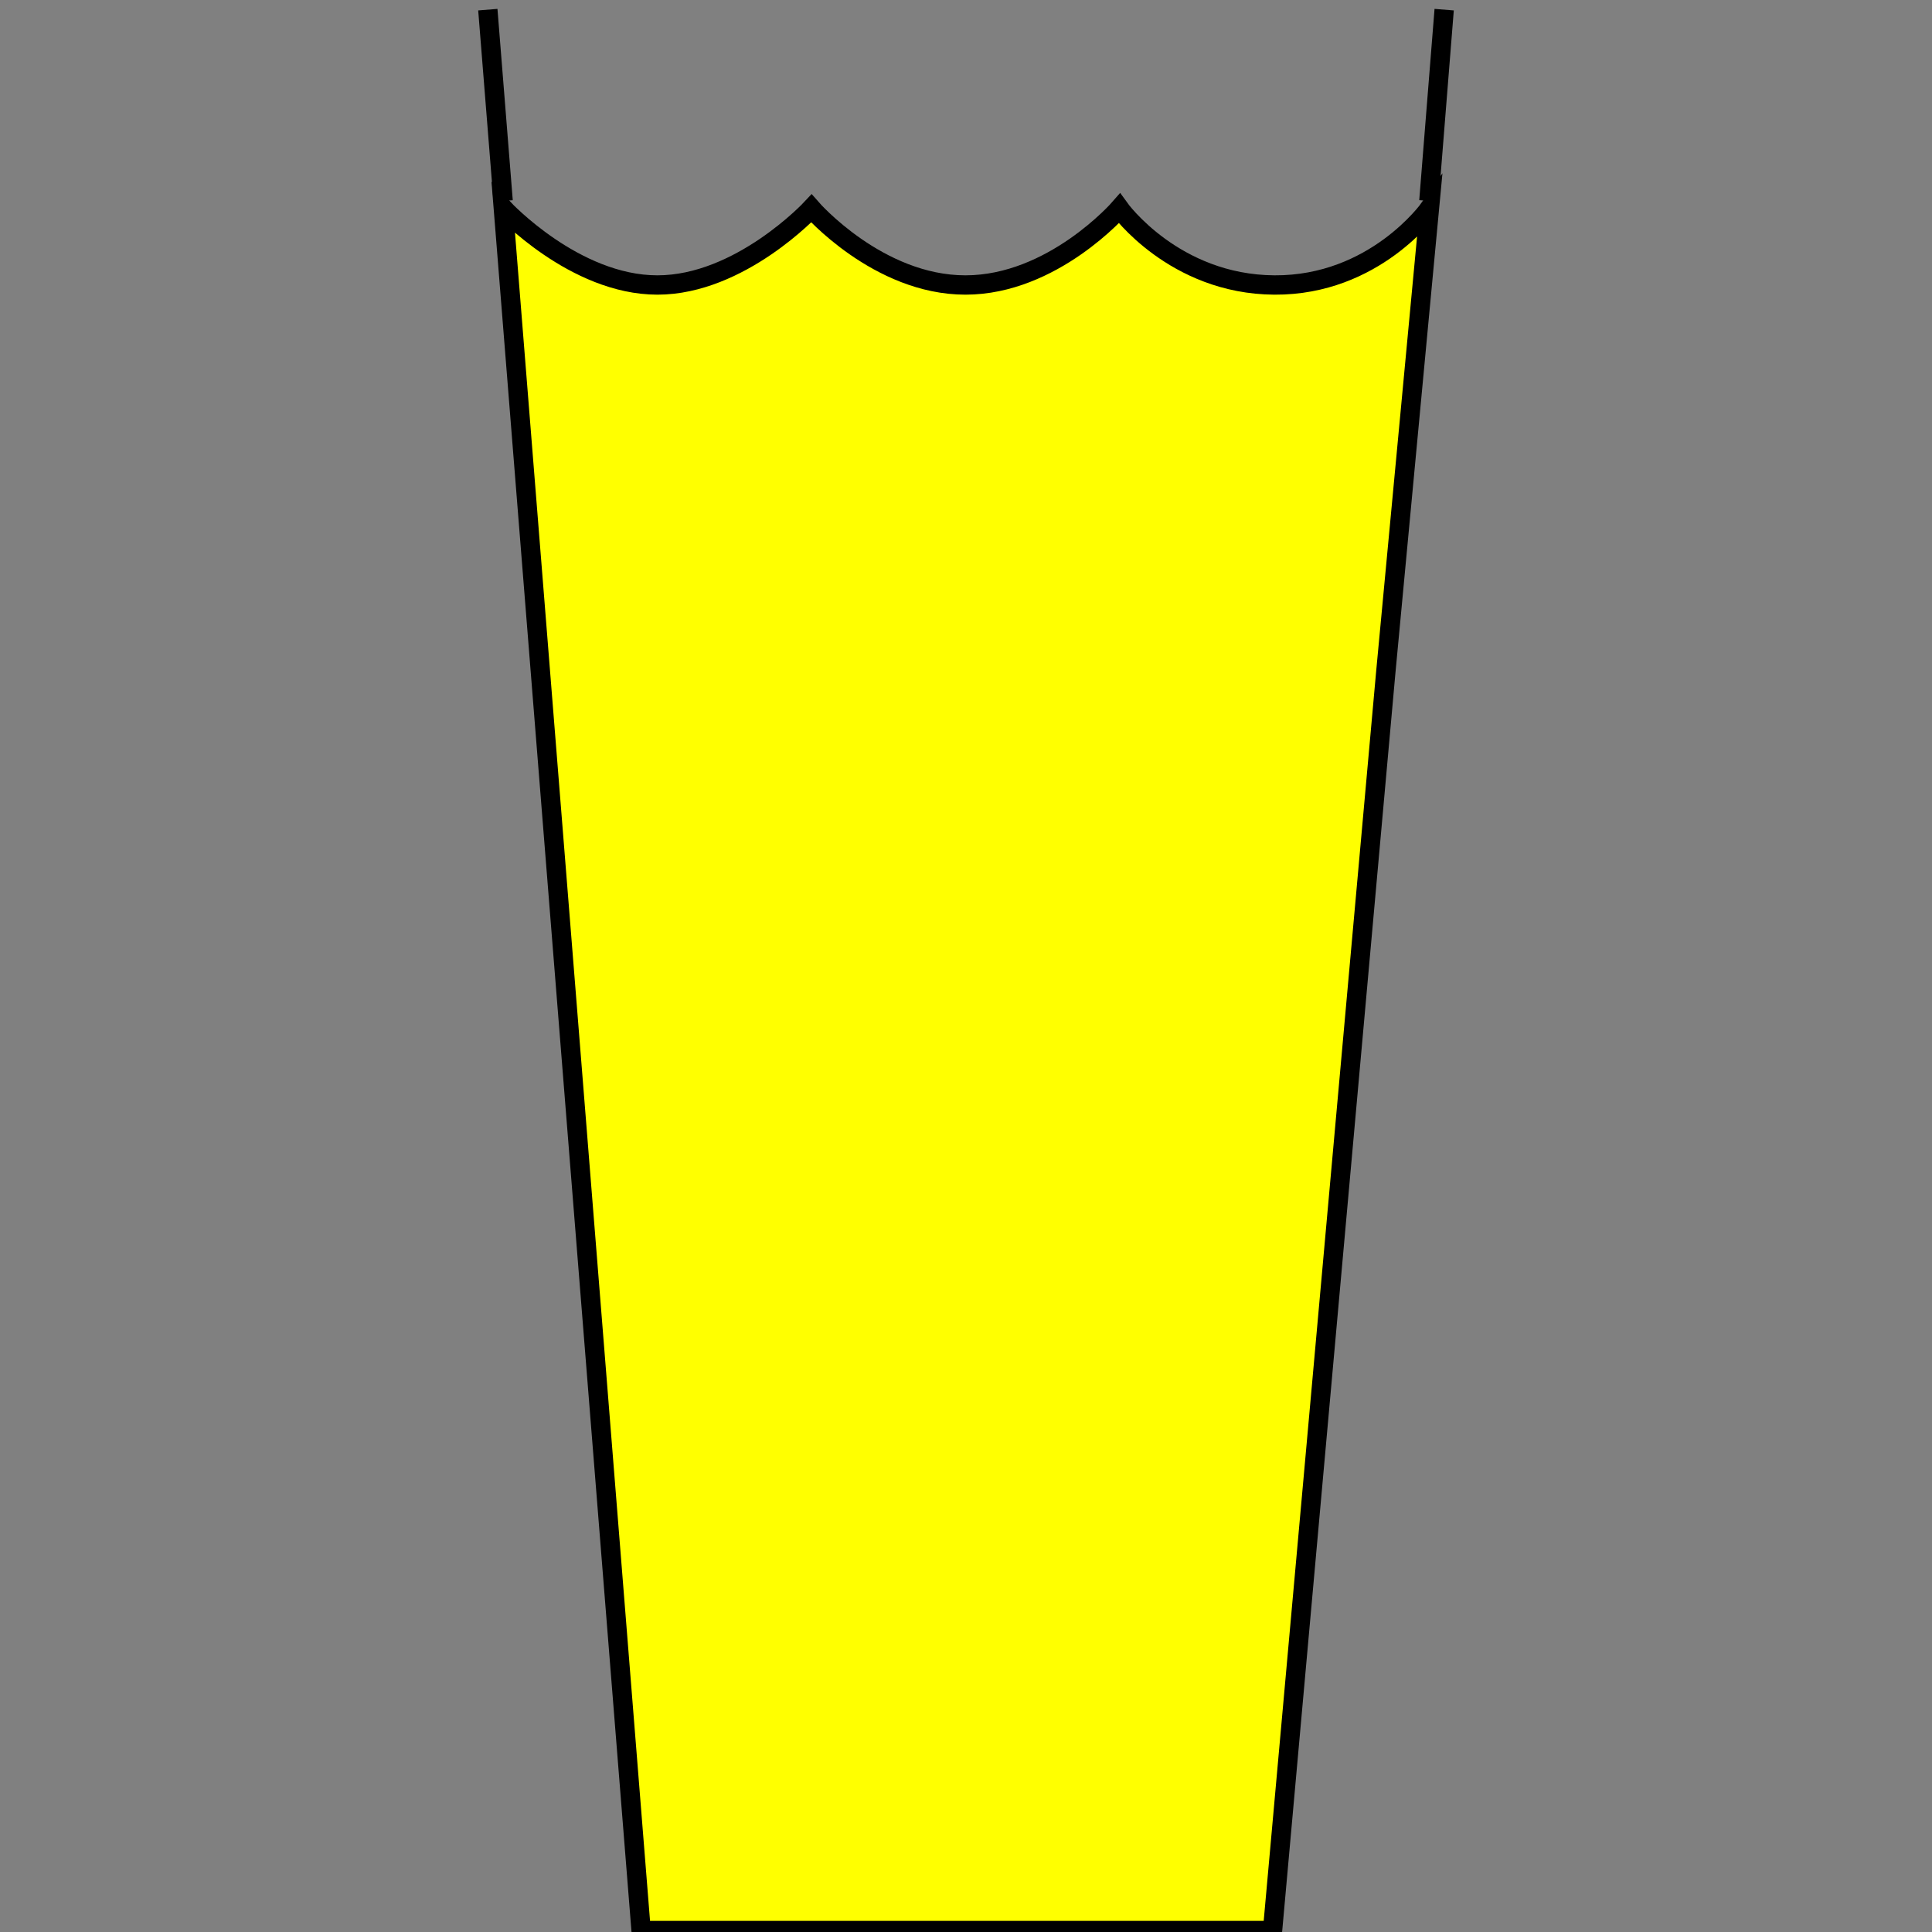 <?xml version="1.0" encoding="UTF-8" standalone="no"?>
<!-- Created with Inkscape (http://www.inkscape.org/) -->

<svg
   xmlns:dc="http://purl.org/dc/elements/1.1/"
   xmlns:cc="http://creativecommons.org/ns#"
   xmlns:rdf="http://www.w3.org/1999/02/22-rdf-syntax-ns#"
   xmlns:svg="http://www.w3.org/2000/svg"
   xmlns="http://www.w3.org/2000/svg"
   xmlns:sodipodi="http://sodipodi.sourceforge.net/DTD/sodipodi-0.dtd"
   xmlns:inkscape="http://www.inkscape.org/namespaces/inkscape"
   width="100"
   height="100"
   id="svg3759"
   version="1.1"
   inkscape:version="0.48.2 r9819"
   sodipodi:docname="Glass-yellow.svg"
   inkscape:export-filename="D:\KULeuven\PhD\Work\Hybrid-BCI\HybBciCode\code\scenarios\pictures\glass-yellow.png"
   inkscape:export-xdpi="90"
   inkscape:export-ydpi="90">
  <rect width="100%" height="100%" fill="#808080" stroke="none"/>
  <defs
     id="defs3761" />
  <sodipodi:namedview
     id="base"
     pagecolor="#000000"
     bordercolor="#666666"
     borderopacity="1.0"
     inkscape:pageopacity="0"
     inkscape:pageshadow="2"
     inkscape:zoom="5.7941349"
     inkscape:cx="-42.182914"
     inkscape:cy="63.20986"
     inkscape:document-units="px"
     inkscape:current-layer="layer1"
     showgrid="false"
     inkscape:showpageshadow="false"
     inkscape:window-width="1920"
     inkscape:window-height="1181"
     inkscape:window-x="-4"
     inkscape:window-y="-4"
     inkscape:window-maximized="1" />
  <g
     inkscape:label="Layer 1"
     inkscape:groupmode="layer"
     id="layer1"
     transform="translate(0,-952.362)"
     style="display:inline">
    <g
       id="g3817"
       style="fill:#ffff00;fill-opacity:1;stroke:#000000;stroke-width:0.972;stroke-miterlimit:4;stroke-opacity:1;stroke-dasharray:none"
       transform="matrix(1.03,0,0,1.03,-0.41,-29.666)"
       inkscape:export-filename="D:\KULeuven\PhD\Work\Hybrid-BCI\HybBciCode\code\scenarios\pictures\glass-grey.png"
       inkscape:export-xdpi="90"
       inkscape:export-ydpi="90">
      <path
         sodipodi:nodetypes="ccccscscscc"
         inkscape:connector-curvature="0"
         inkscape:export-ydpi="90"
         inkscape:export-xdpi="90"
         inkscape:export-filename="D:\KULeuven\PhD\Work\hybrid-BCI\code\scenarios\textures\finalGlass.png"
         d="m 70.039,987.183 -5.693,63.256 -31.731,0 L 25.692,963.901 c 0,0 3.576,3.846 7.741,3.846 4.164,0 7.74,-3.846 7.74,-3.846 0,0 3.35,3.846 7.74,3.846 4.39,0 7.74,-3.846 7.74,-3.846 0,0 2.741,3.816 7.788,3.846 5.047,0.03 7.789,-3.846 7.789,-3.846 z"
         style="fill:#ffff00;fill-opacity:1;stroke:#000000;stroke-width:0.972;stroke-linecap:butt;stroke-linejoin:miter;stroke-miterlimit:4;stroke-opacity:1;stroke-dasharray:none"
         id="path3787" />
    </g>
    <path
       style="fill:#ffffef;fill-opacity:1;stroke:#000000;stroke-width:1;stroke-linecap:butt;stroke-linejoin:miter;stroke-miterlimit:4;stroke-opacity:1;stroke-dasharray:none"
       d="m 25.25,952.862 0.792,9.901"
       id="path3820"
       inkscape:connector-curvature="0"
       sodipodi:nodetypes="cc" />
    <path
       style="fill:#ffffef;fill-opacity:1;stroke:#000000;stroke-width:1;stroke-linecap:butt;stroke-linejoin:miter;stroke-miterlimit:4;stroke-opacity:1;stroke-dasharray:none;display:inline"
       d="m 74.75,952.862 -0.792,9.901"
       id="path3820-8"
       inkscape:connector-curvature="0"
       sodipodi:nodetypes="cc" />
  </g>
</svg>
